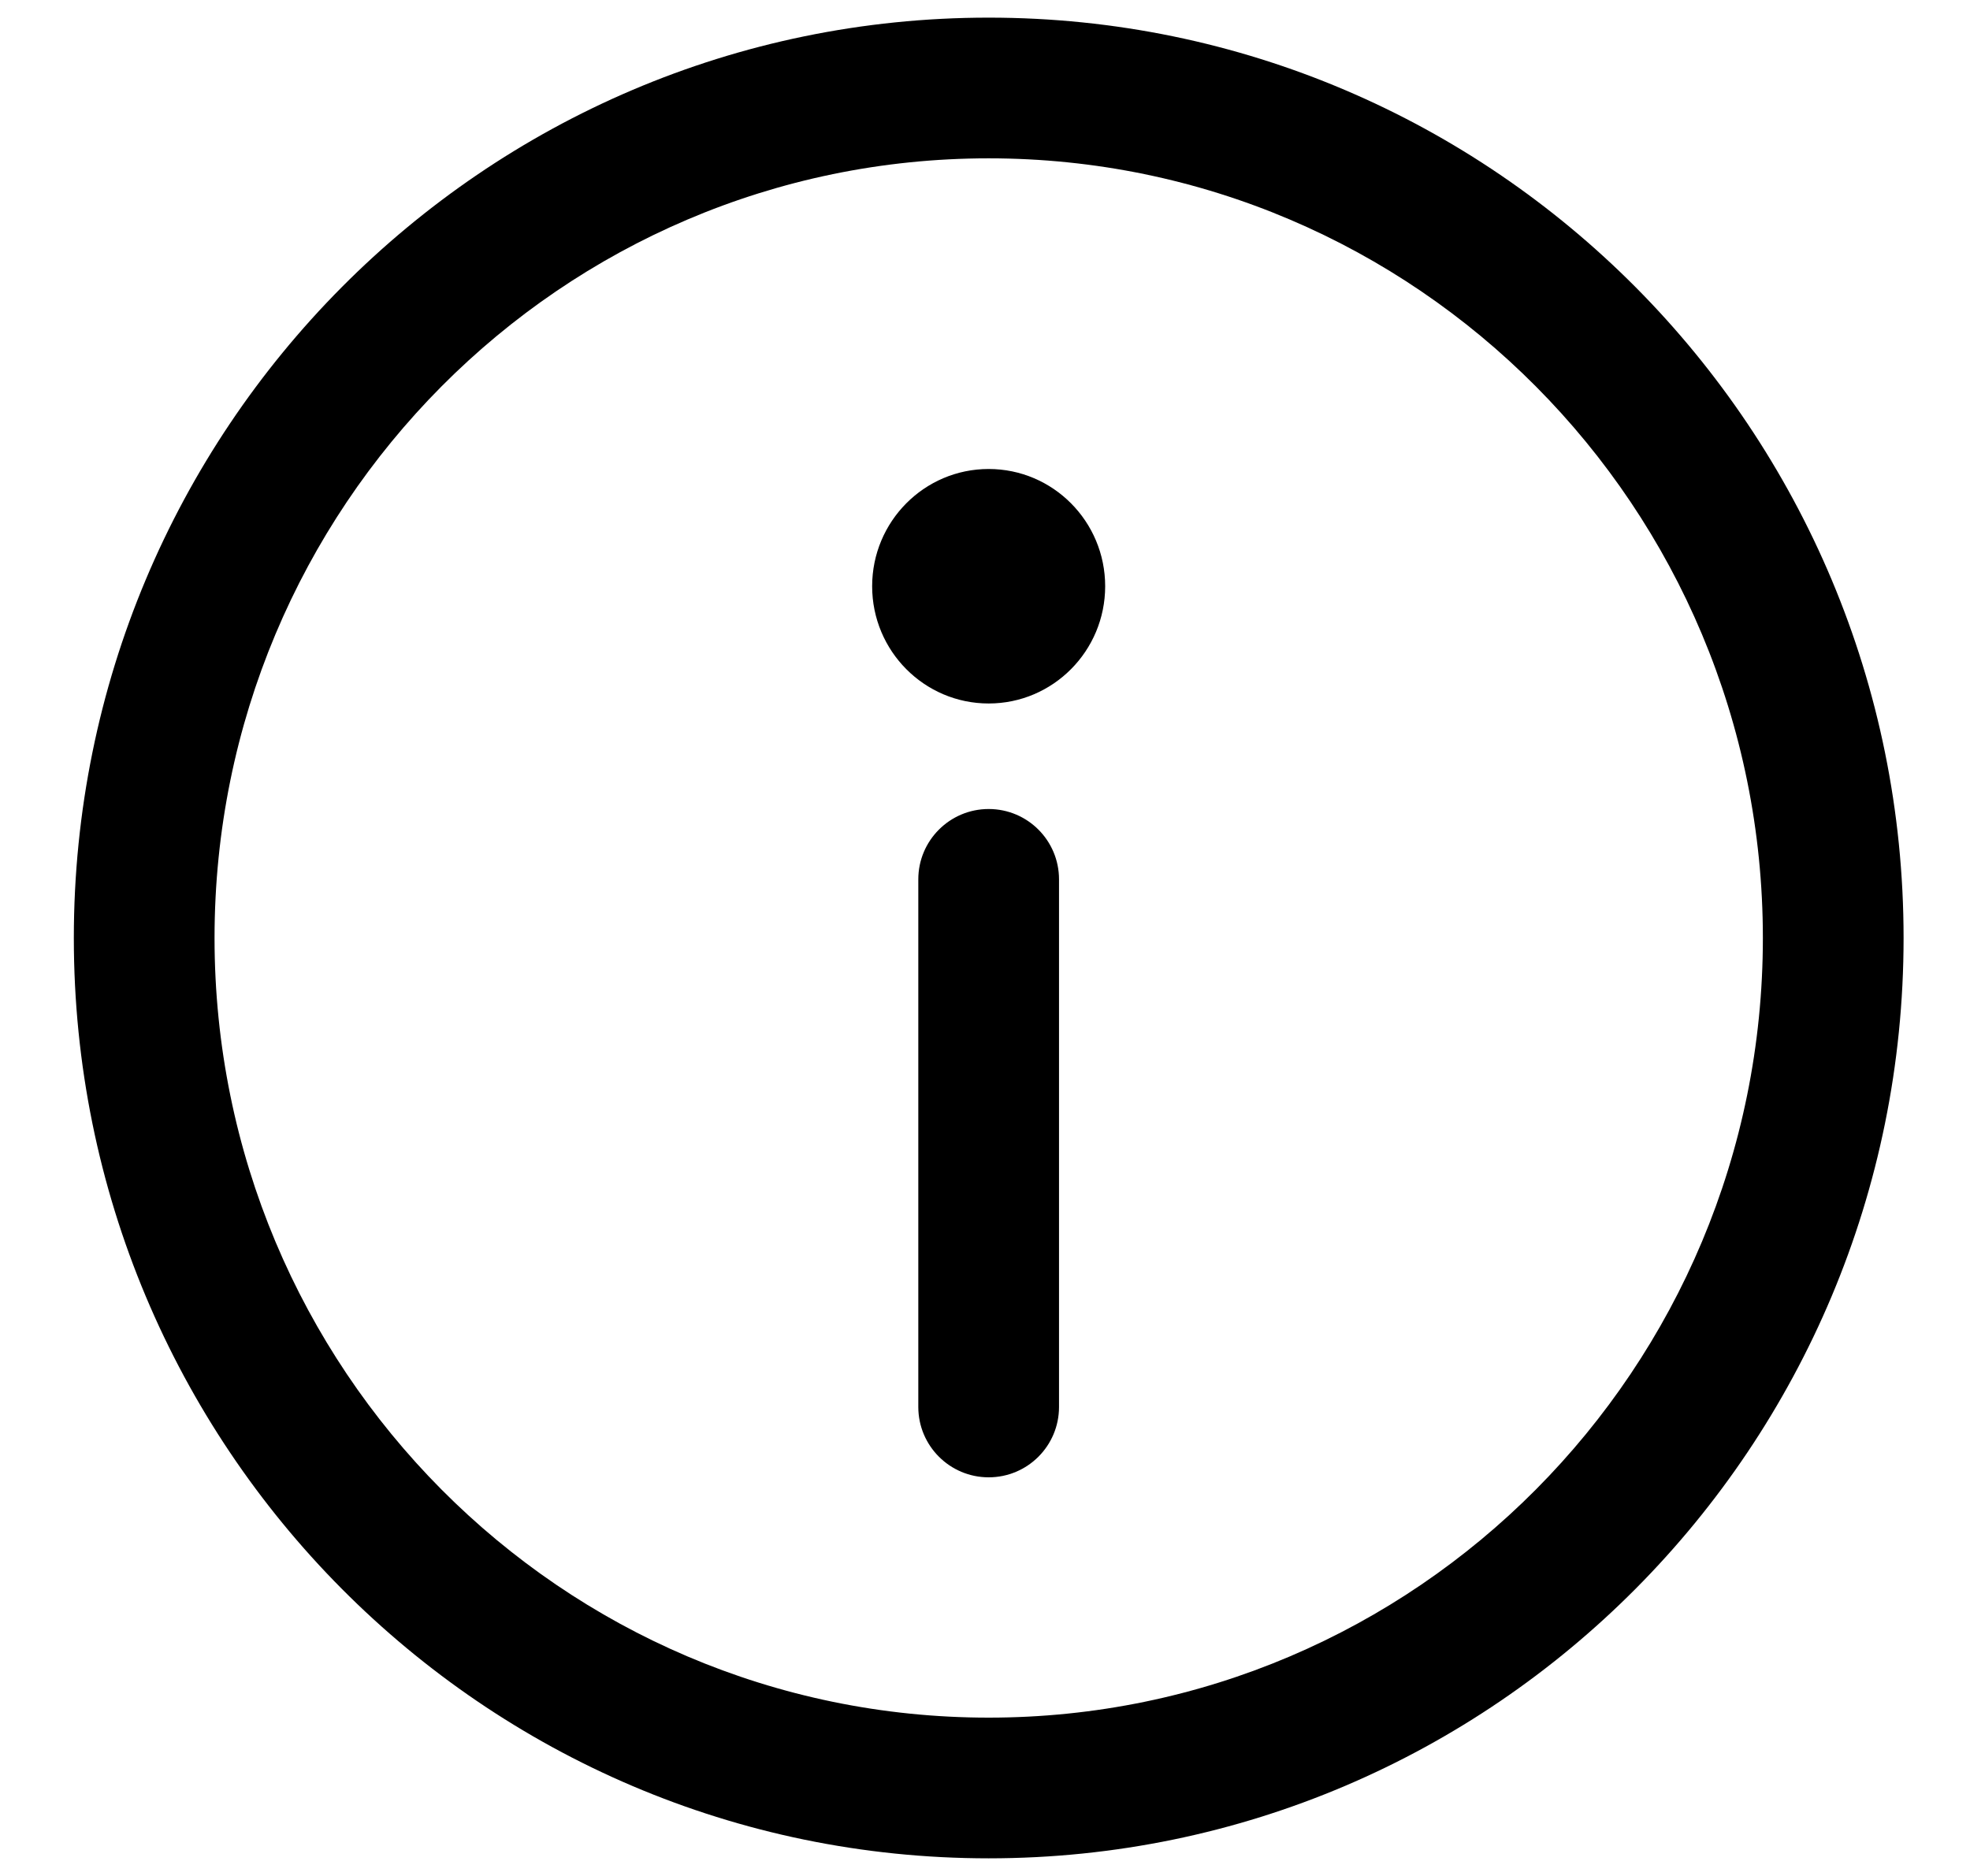 <svg viewBox="0 0 21 20" fill="none" xmlns="http://www.w3.org/2000/svg">
<path fill-rule="evenodd" clip-rule="evenodd" d="M2.287 10C2.287 5.404 5.986 1.688 10.539 1.688C15.092 1.688 18.792 5.404 18.792 10C18.792 14.596 15.092 18.312 10.539 18.312C5.986 18.312 2.287 14.596 2.287 10ZM10.539 0.188C5.148 0.188 0.787 4.585 0.787 10C0.787 15.415 5.148 19.812 10.539 19.812C15.93 19.812 20.292 15.415 20.292 10C20.292 4.585 15.93 0.188 10.539 0.188ZM11.289 9.375C11.289 8.961 10.954 8.625 10.539 8.625C10.125 8.625 9.789 8.961 9.789 9.375V15C9.789 15.414 10.125 15.75 10.539 15.75C10.954 15.75 11.289 15.414 11.289 15V9.375ZM10.539 7.5C11.225 7.5 11.781 6.94 11.781 6.25C11.781 5.56 11.225 5 10.539 5C9.853 5 9.297 5.56 9.297 6.25C9.297 6.94 9.853 7.5 10.539 7.5Z" fill="currentColor"/>
</svg>
